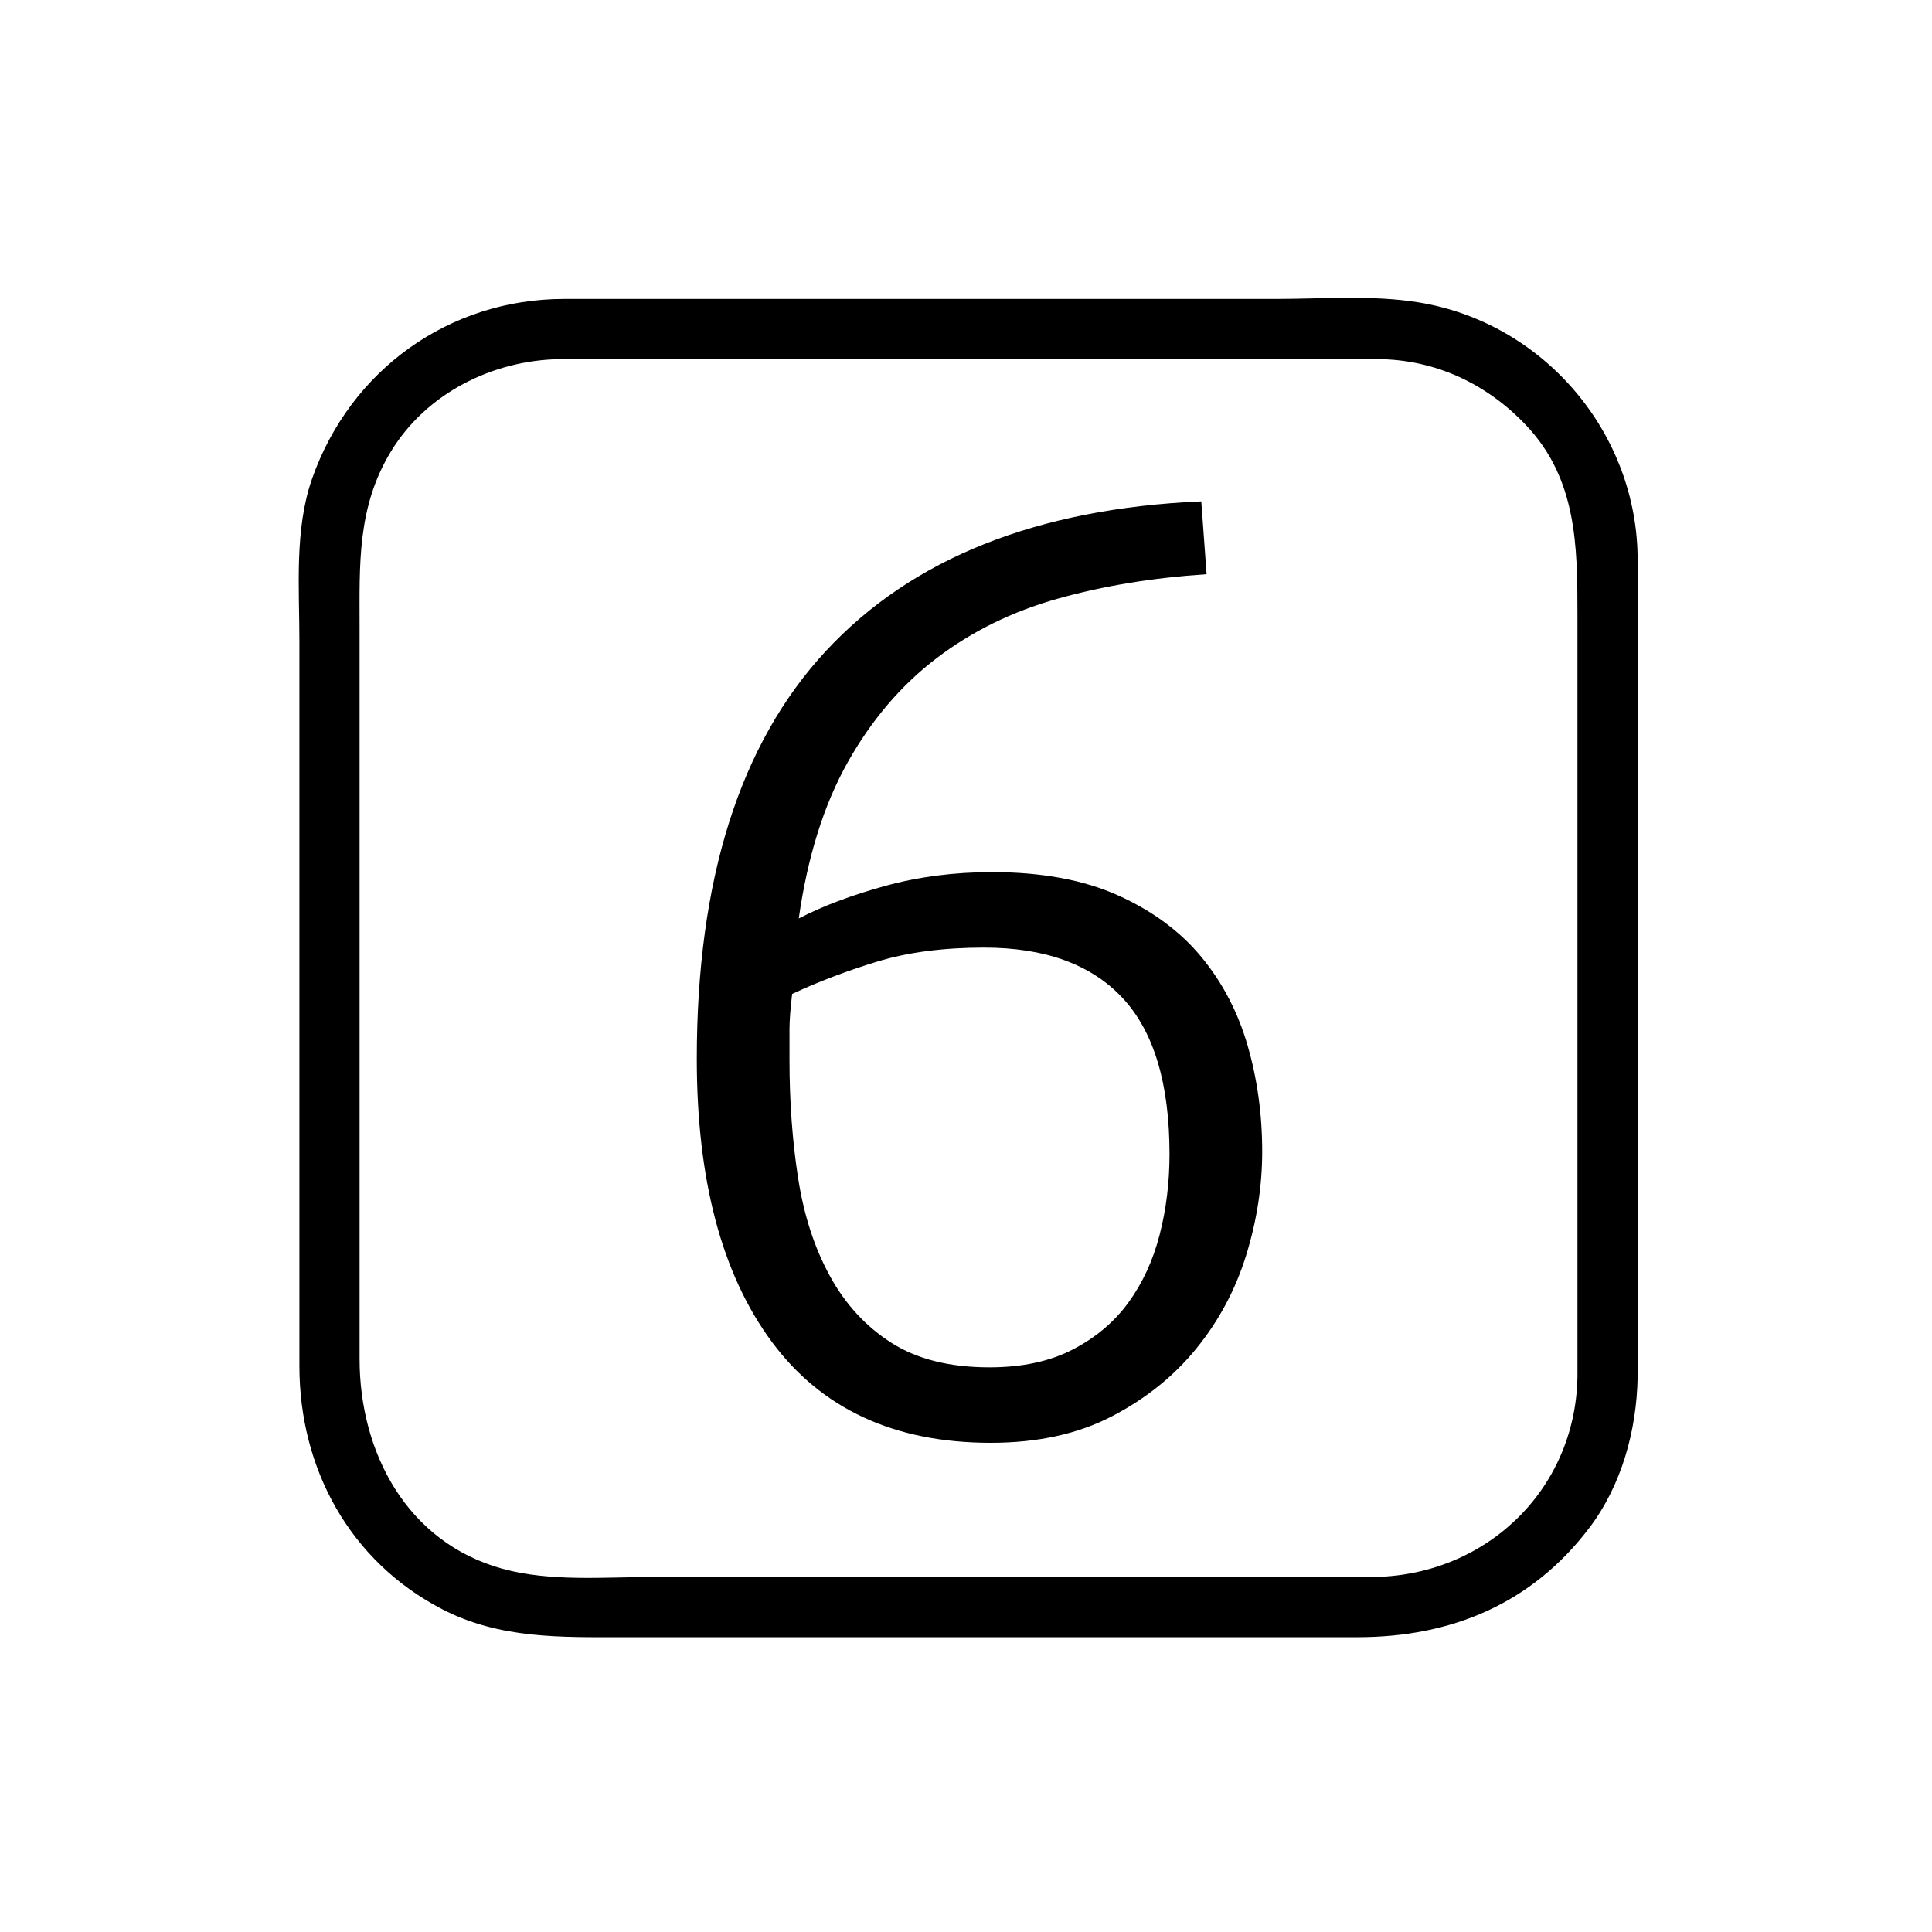 <svg xmlns="http://www.w3.org/2000/svg" viewBox="20 20 321 321">
<g fill="#000">
<path d="m282.091,248.793c-.342,19.011-15.57,33.223-34.364,33.223-9.349,0-18.696,0-28.045,0-30.382,0-60.764,0-91.146,0-8.193,0-17.079,.821-25.046-1.37-15.908-4.376-23.746-19.357-23.746-34.84 0-26.94 0-53.881 0-80.822 0-13.63 0-27.261 0-40.891 0-10.286-.432-19.816 5.218-29.091 5.9-9.688 16.872-15.134 28.005-15.334 1.873-.034 3.75,0 5.623,0 11.993,0 23.985,0 35.978,0 28.948,0 57.895,0 86.843,0 2.435,0 4.869,0 7.304,0 9.692,0 18.423,4.118 24.992,11.149 8.259,8.838 8.384,19.892 8.384,31.057 0,42.305 0,84.612 0,126.919 0,6.448 10,6.448 10,0 0-45.25 0-90.499 0-135.749 0-21.074-15.582-39.412-36.368-42.802-7.717-1.259-15.997-.575-23.774-.575-30.484,0-60.969,0-91.454,0-8.919,0-17.838,0-26.757,0-19.139,0-35.525,11.826-41.866,29.812-2.981,8.458-2.127,18.187-2.127,27.037 0,14.13 0,28.26 0,42.39 0,26.019 0,52.037 0,78.056 0,17.04 8.363,32.442 23.721,40.403 9.584,4.968 19.753,4.651 30.13,4.651 29.716,0 59.432,0 89.148,0 10.936,0 21.872,0 32.808,0 15.528,0 28.915-5.53 38.481-18.126 5.414-7.128 7.898-16.254 8.058-25.097 .116-6.452-9.884-6.441-10-0z"/>
<path d="m135.773,195.923c0-29.772 7.15-52.36 21.45-67.76 14.3-15.4 35.089-23.685 62.37-24.86l.88,12.1c-8.947,.588-17.197,1.946-24.75,4.07-7.555,2.128-14.266,5.428-20.13,9.9-5.868,4.476-10.78,10.23-14.74,17.27-3.96,7.04-6.676,15.695-8.14,25.96 3.96-2.052 8.725-3.85 14.3-5.39 5.572-1.54 11.512-2.31 17.82-2.31 8.212,0 15.181,1.286 20.899,3.85 5.721,2.568 10.341,5.978 13.86,10.23 3.521,4.255 6.085,9.167 7.7,14.74 1.612,5.576 2.42,11.44 2.42,17.6 0,5.721-.88,11.44-2.64,17.16-1.761,5.721-4.511,10.891-8.25,15.51-3.74,4.621-8.437,8.398-14.08,11.33-5.647,2.933-12.358,4.4-20.13,4.4-15.988,0-28.126-5.609-36.41-16.83-8.287-11.22-12.429-26.874-12.429-46.97zm47.741-18.48c-6.749,0-12.651,.77-17.71,2.31-5.06,1.54-9.79,3.338-14.19,5.39-.295,2.496-.44,4.438-.44,5.83 0,1.396 0,3.118 0,5.17 0,6.896 .475,13.42 1.43,19.58 .952,6.16 2.712,11.588 5.28,16.28 2.564,4.695 5.975,8.397 10.23,11.11 4.252,2.715 9.68,4.069 16.28,4.069 5.425,0 10.045-.989 13.86-2.97 3.813-1.98 6.892-4.582 9.24-7.811 2.345-3.224 4.069-6.964 5.17-11.22 1.101-4.252 1.649-8.724 1.649-13.42 0-11.731-2.605-20.384-7.81-25.96-5.208-5.571-12.87-8.358-22.989-8.358z"/>
</g>
</svg>
